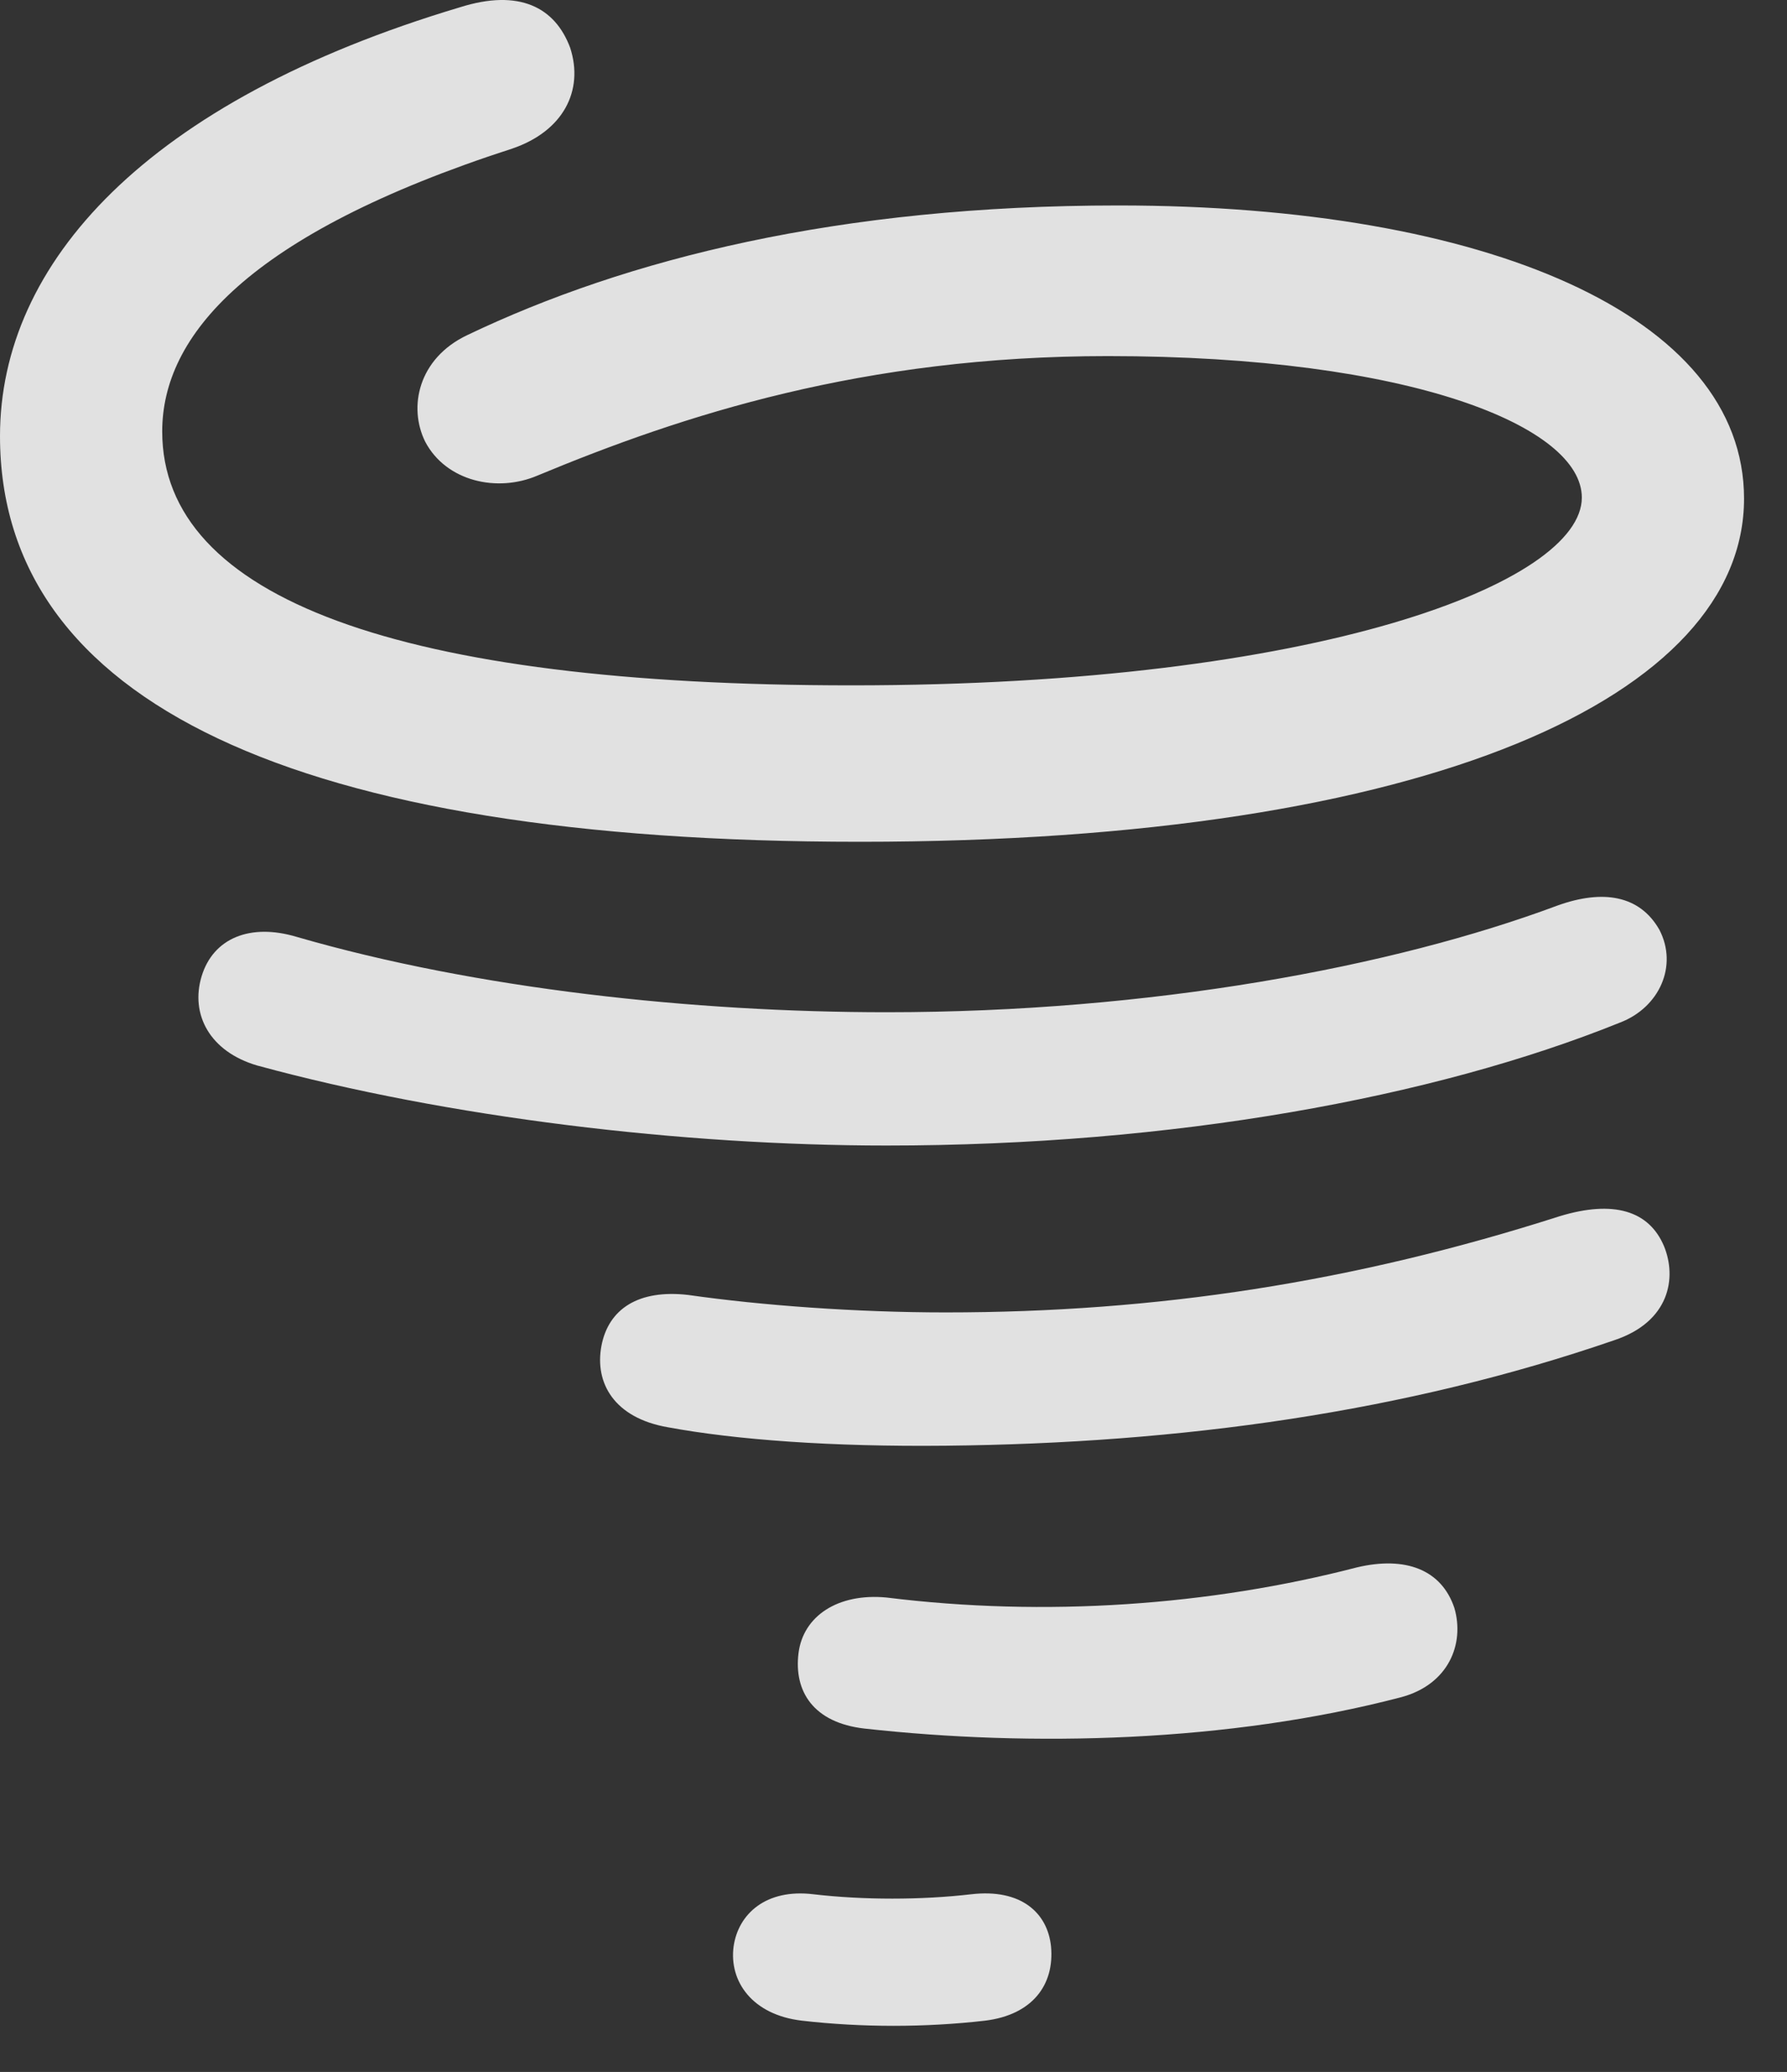 <?xml version="1.0" encoding="UTF-8"?>
<!--Generator: Apple Native CoreSVG 341-->
<!DOCTYPE svg
PUBLIC "-//W3C//DTD SVG 1.1//EN"
       "http://www.w3.org/Graphics/SVG/1.1/DTD/svg11.dtd">
<svg version="1.1" xmlns="http://www.w3.org/2000/svg" xmlns:xlink="http://www.w3.org/1999/xlink" viewBox="0 0 15.059 17.456">
 <rect x="0" y="0" width="15.059" height="17.456" fill="#333333" stroke="none"/>
 <g>
  <rect height="17.456" opacity="0" width="15.059" x="0" y="0"/>
  <path d="M7.246 7.092C12.07 7.092 14.697 5.852 14.697 4.201C14.697 2.658 12.52 1.731 9.424 1.731C7.07 1.731 5.283 2.18 3.936 2.824C3.525 3.02 3.438 3.43 3.584 3.723C3.76 4.055 4.189 4.153 4.531 4.006C5.752 3.498 7.275 3 9.336 3C11.895 3 13.33 3.596 13.33 4.192C13.33 4.904 11.123 5.774 7.178 5.774C3.369 5.774 1.367 5.041 1.367 3.635C1.367 2.834 2.08 1.975 4.316 1.252C4.746 1.106 4.922 0.764 4.805 0.403C4.678 0.061 4.375-0.096 3.877 0.061C1.23 0.852 0 2.219 0 3.674C0 5.91 2.48 7.092 7.246 7.092ZM7.471 9.651C9.873 9.651 12.08 9.25 13.652 8.615C13.984 8.488 14.141 8.137 13.984 7.834C13.818 7.541 13.506 7.492 13.125 7.629C11.738 8.147 9.697 8.528 7.471 8.528C5.85 8.528 4.014 8.332 2.5 7.893C2.109 7.776 1.797 7.903 1.699 8.225C1.602 8.547 1.768 8.86 2.168 8.977C3.779 9.416 5.752 9.651 7.471 9.651ZM7.969 12.18C9.951 12.16 11.846 11.897 13.604 11.291C14.072 11.135 14.131 10.764 14.023 10.5C13.896 10.197 13.594 10.11 13.145 10.246C11.406 10.803 9.746 11.057 7.969 11.057C7.217 11.057 6.416 10.998 5.801 10.91C5.381 10.861 5.127 11.027 5.068 11.34C5.01 11.652 5.176 11.945 5.625 12.024C6.201 12.131 7.012 12.19 7.969 12.18ZM7.285 14.563C8.691 14.719 10.352 14.68 11.807 14.299C12.207 14.192 12.344 13.85 12.256 13.547C12.148 13.225 11.846 13.108 11.435 13.205C10.195 13.527 8.809 13.625 7.471 13.459C7.061 13.42 6.768 13.615 6.729 13.928C6.689 14.25 6.855 14.514 7.285 14.563ZM6.758 17.024C7.266 17.082 7.793 17.082 8.301 17.024C8.701 16.975 8.887 16.721 8.857 16.399C8.828 16.115 8.604 15.91 8.184 15.959C7.764 16.008 7.275 16.008 6.855 15.959C6.455 15.91 6.221 16.125 6.182 16.399C6.143 16.692 6.338 16.975 6.758 17.024Z" fill="white" fill-opacity="0.85"/>
 </g>
</svg>

